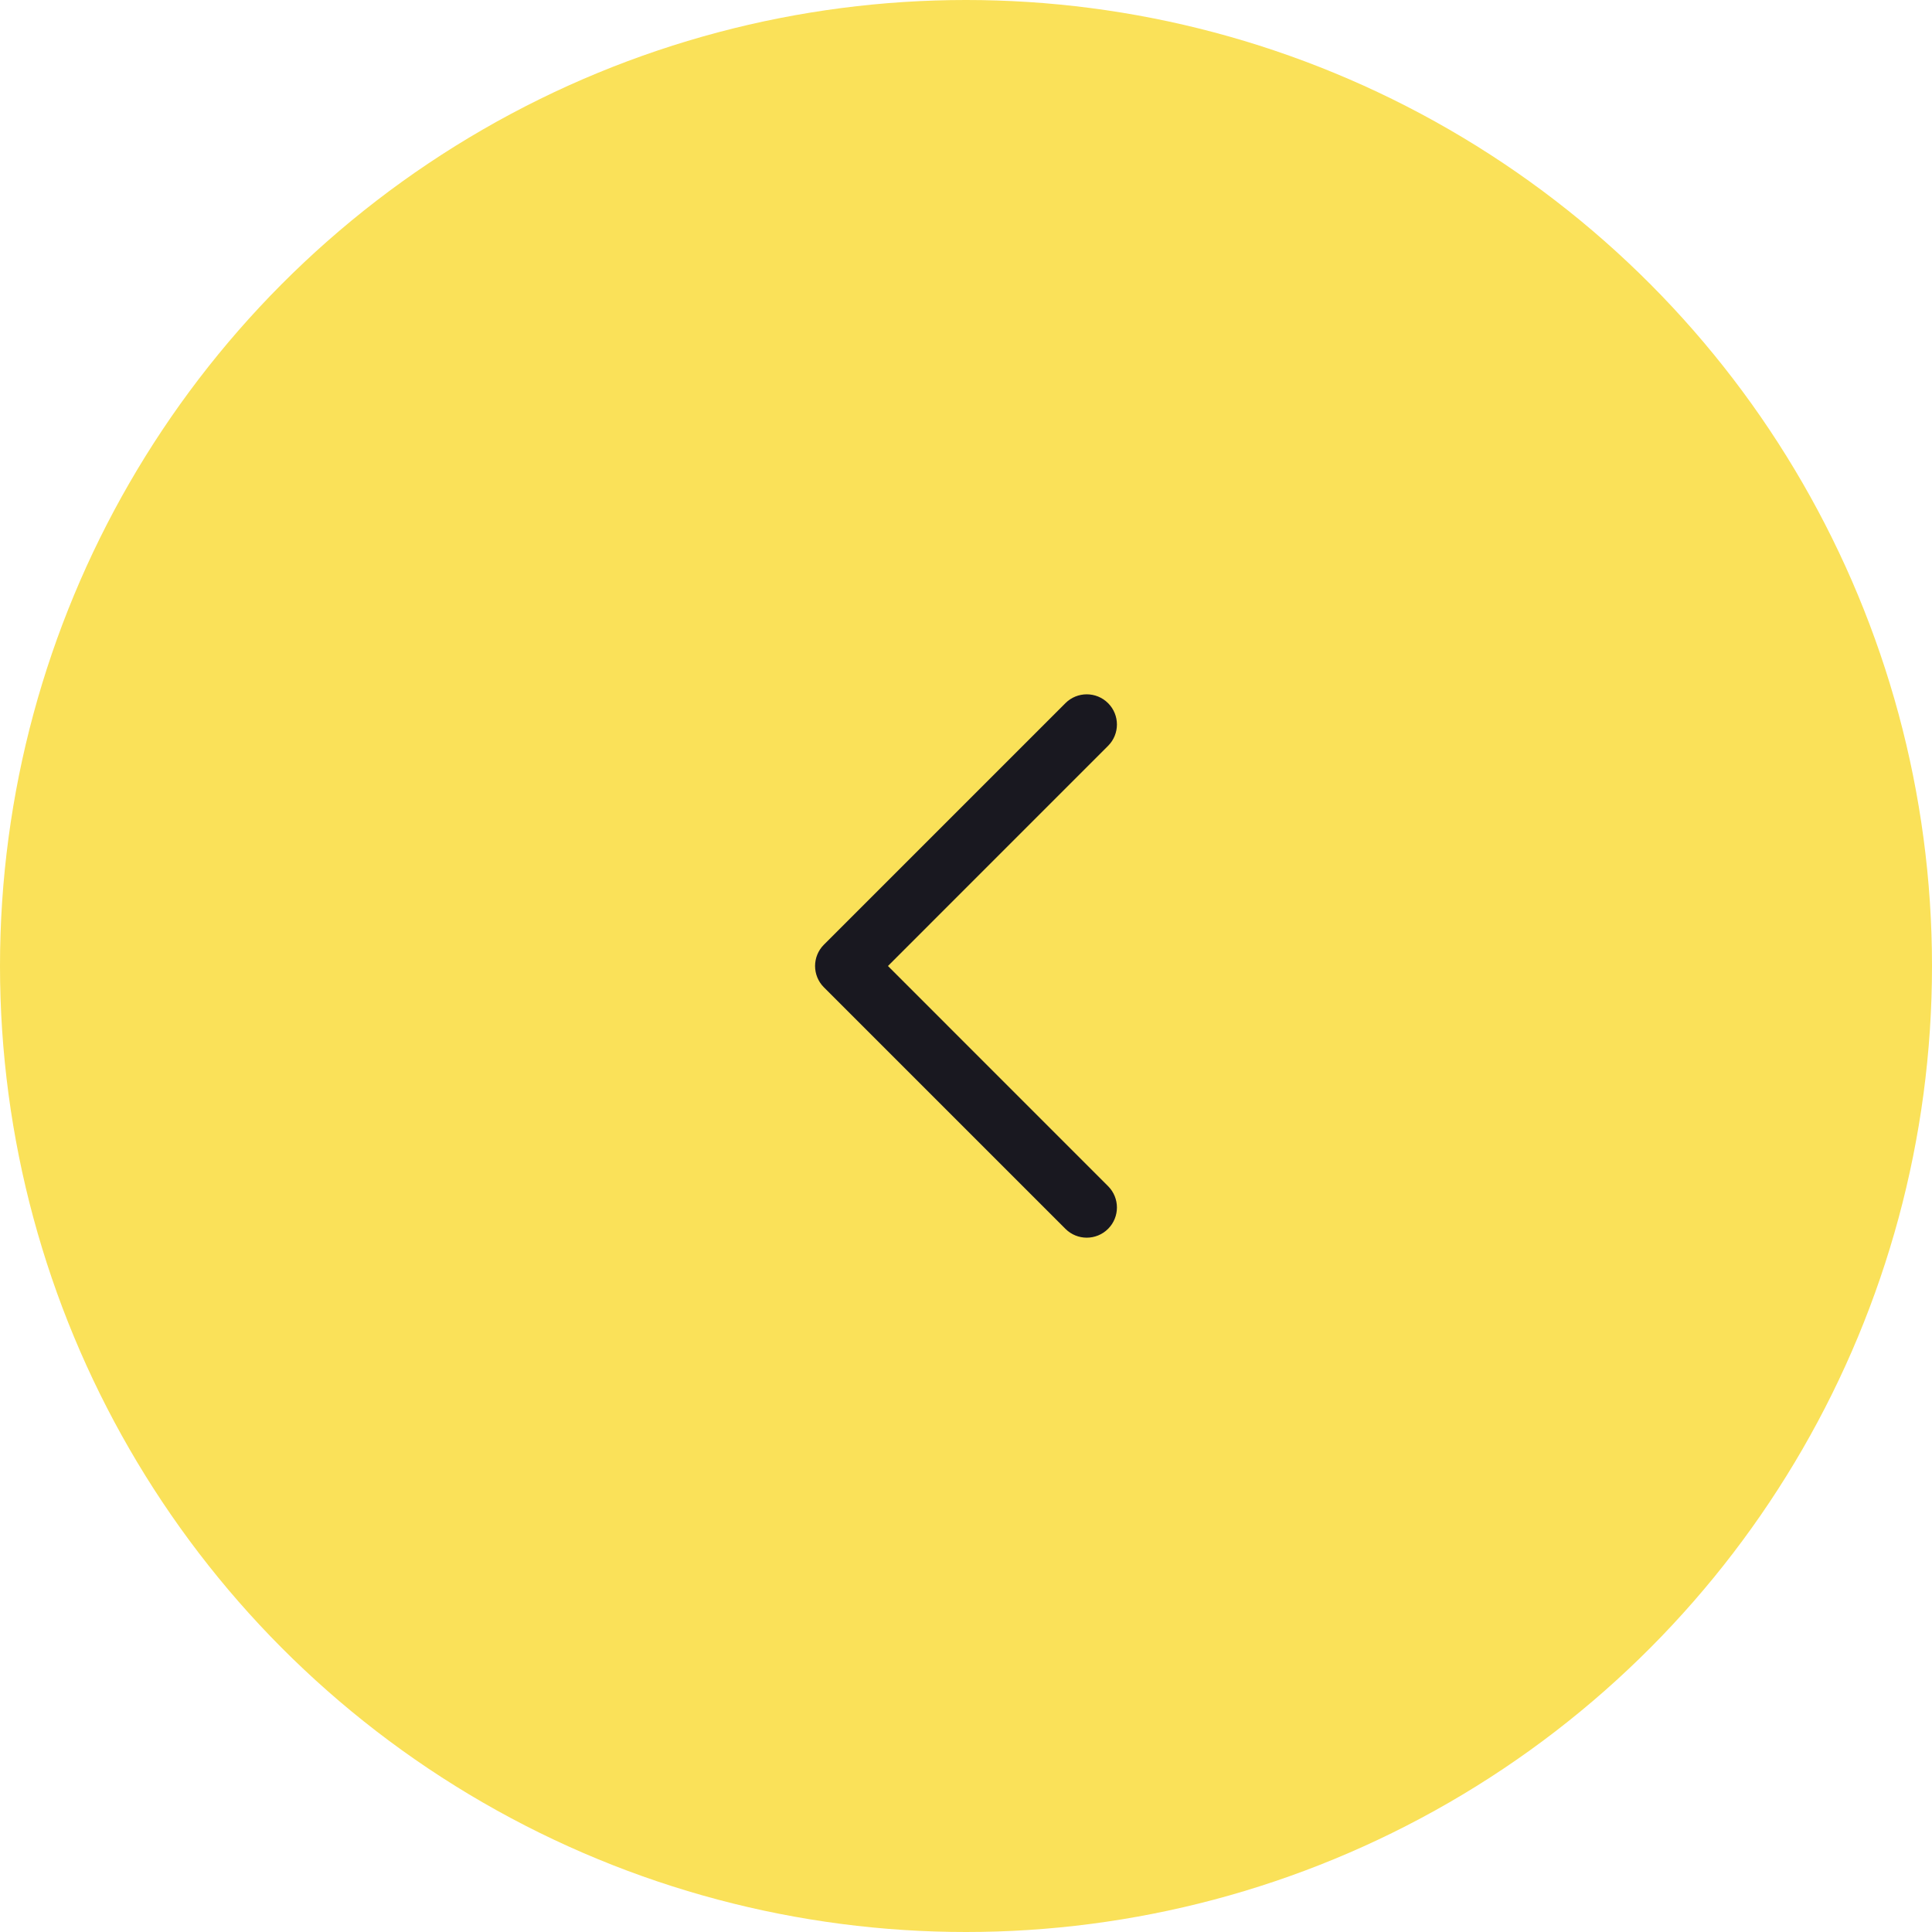 <svg width="48" height="48" viewBox="0 0 48 48" fill="none" xmlns="http://www.w3.org/2000/svg">
<circle cx="24" cy="24" r="24" transform="rotate(-180 24 24)" fill="#FAE159"/>
<path fill-rule="evenodd" clip-rule="evenodd" d="M27.53 30.53C27.237 30.823 26.763 30.823 26.47 30.53L20.47 24.53C20.177 24.237 20.177 23.763 20.47 23.47L26.47 17.47C26.763 17.177 27.237 17.177 27.53 17.47C27.823 17.763 27.823 18.237 27.53 18.53L22.061 24L27.53 29.47C27.823 29.763 27.823 30.237 27.53 30.53Z" fill="#191820"/>
</svg>
